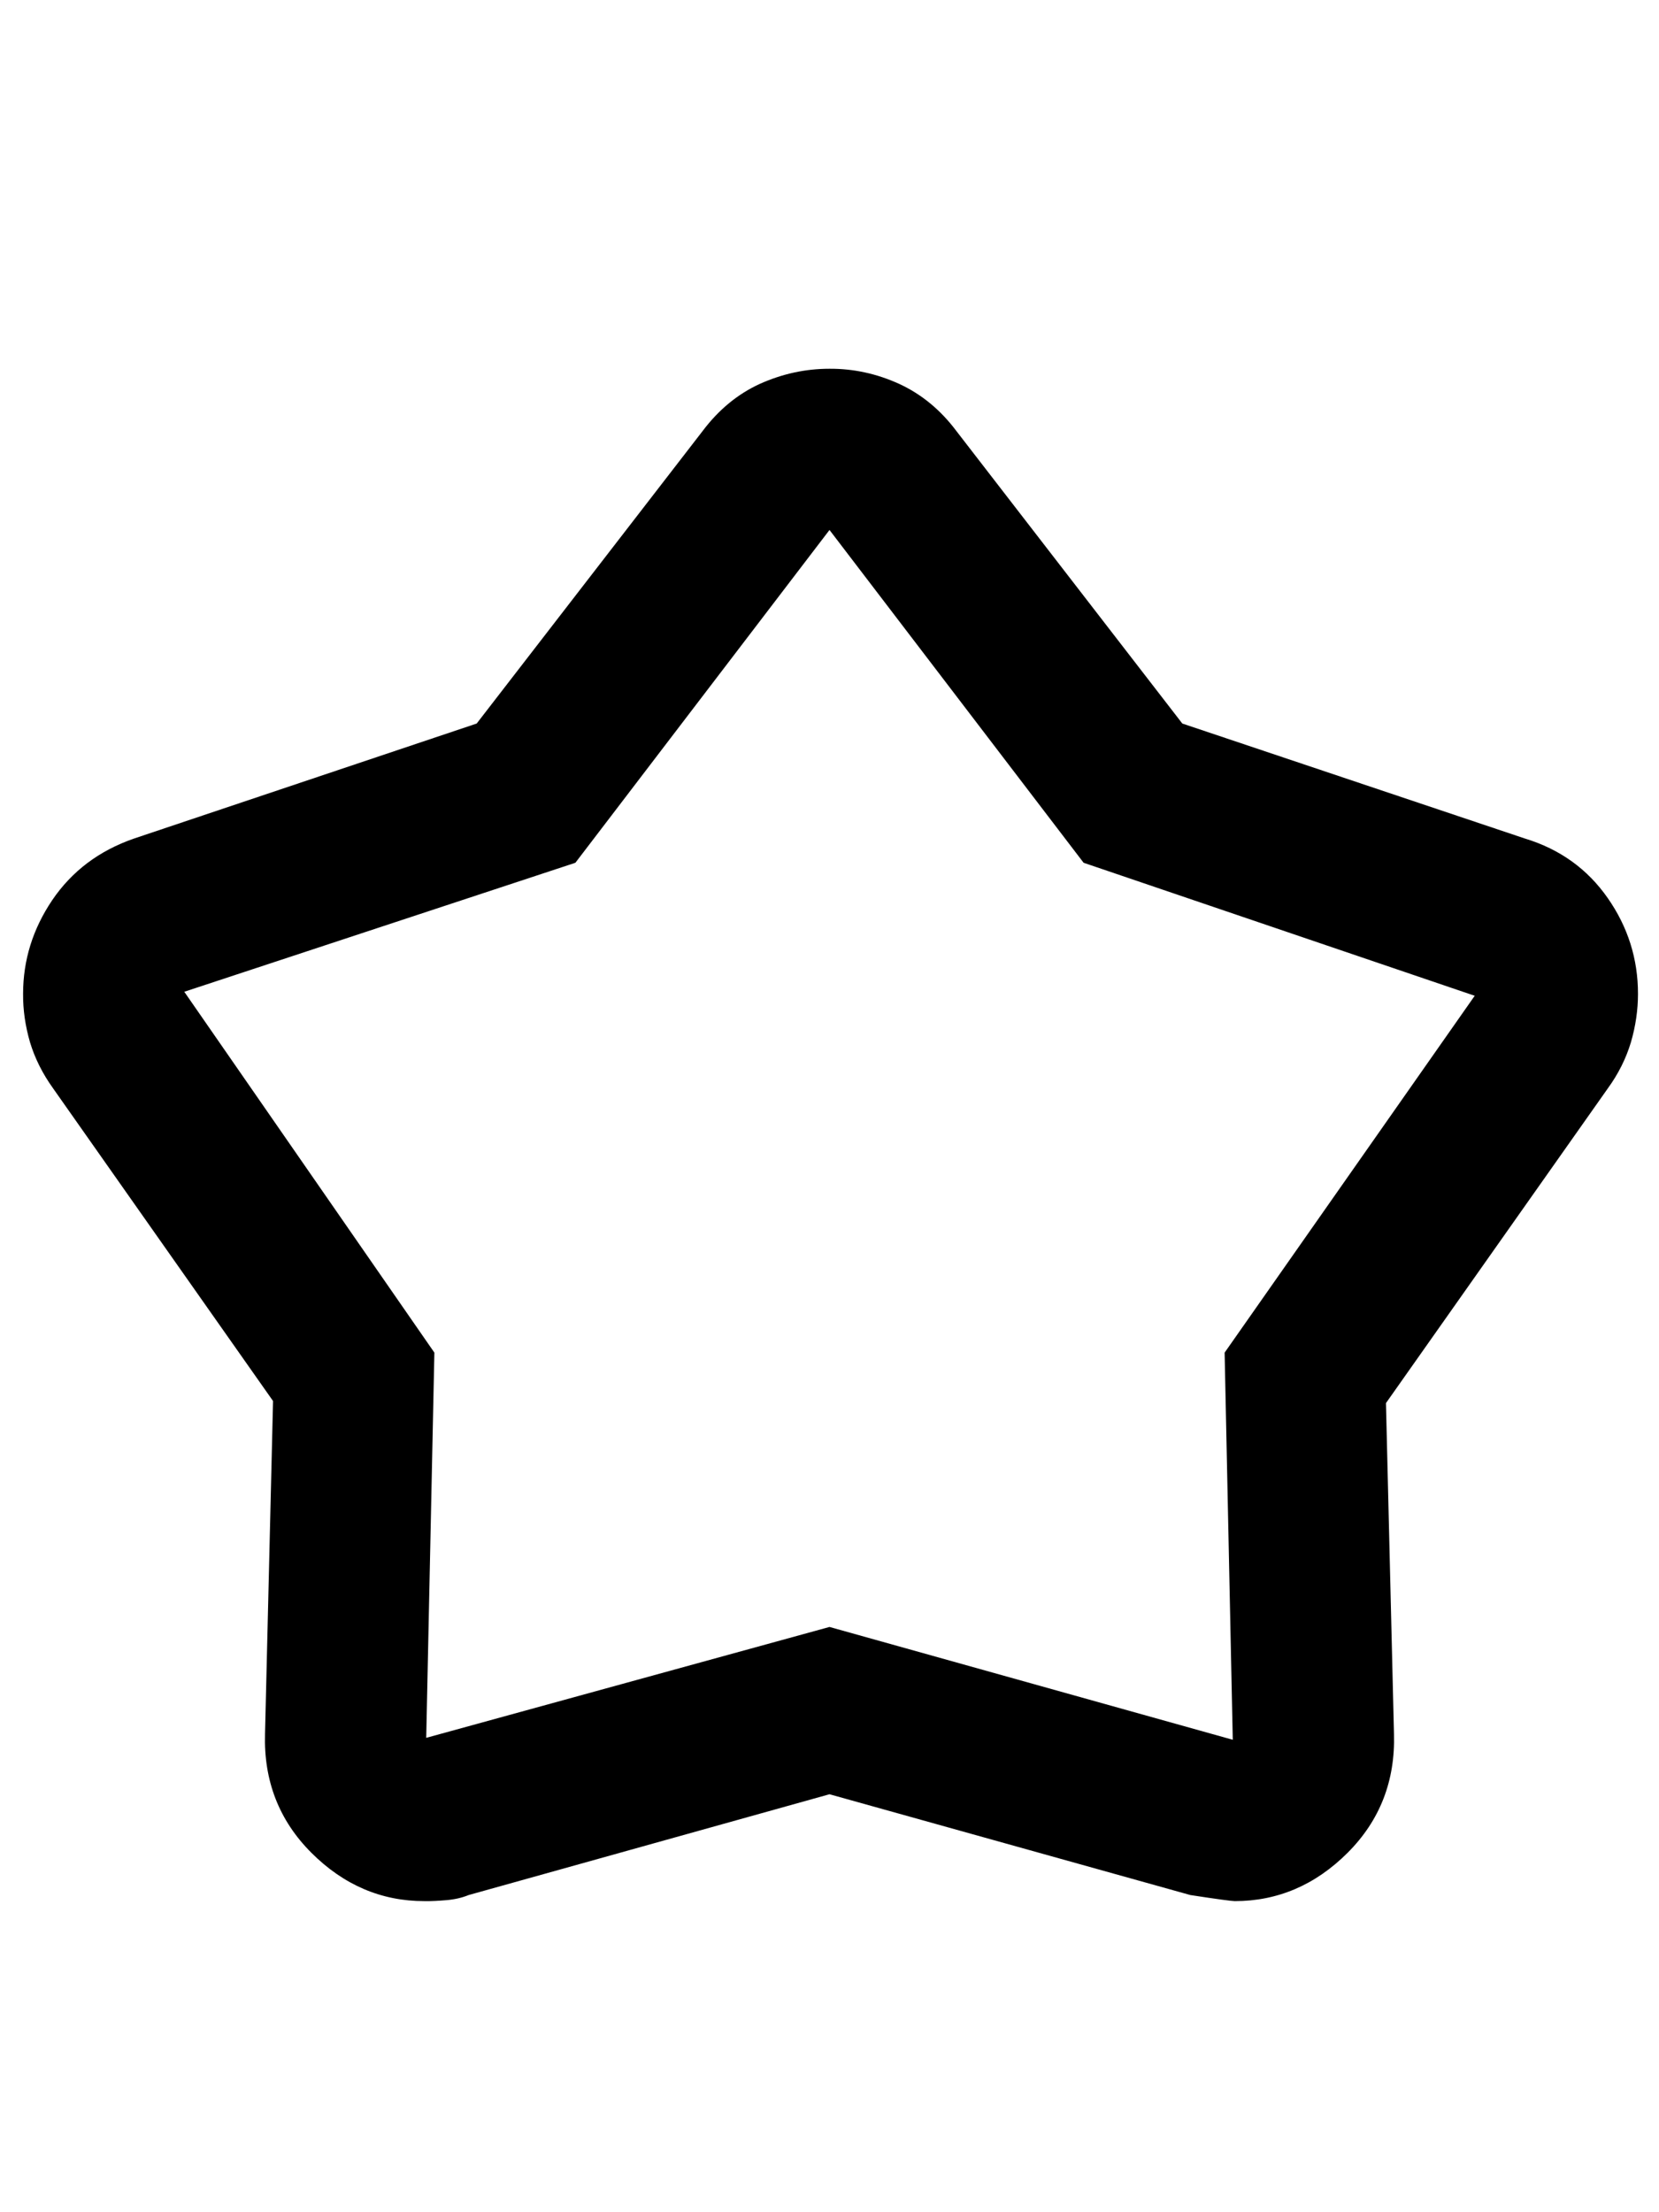 <svg height="1em" viewBox="0 0 12 12" fill="none" xmlns="http://www.w3.org/2000/svg"><path d="M3.448 3.233L5.081 1.119C5.198 0.963 5.337 0.849 5.497 0.776C5.658 0.704 5.825 0.667 6 0.667C6.175 0.666 6.342 0.703 6.503 0.776C6.664 0.85 6.803 0.964 6.919 1.119L8.552 3.233L11.031 4.065C11.284 4.142 11.483 4.286 11.629 4.495C11.775 4.704 11.848 4.935 11.848 5.188C11.848 5.304 11.831 5.421 11.797 5.538C11.762 5.654 11.707 5.766 11.629 5.873L10.025 8.148L10.083 10.54C10.093 10.88 9.981 11.167 9.748 11.4C9.515 11.633 9.242 11.75 8.931 11.75C8.912 11.75 8.805 11.736 8.61 11.706L6 10.977L3.39 11.706C3.341 11.726 3.288 11.738 3.229 11.743C3.171 11.748 3.117 11.751 3.069 11.75C2.758 11.75 2.485 11.633 2.252 11.4C2.019 11.167 1.907 10.88 1.917 10.54L1.975 8.133L0.385 5.873C0.308 5.766 0.252 5.654 0.217 5.538C0.183 5.421 0.166 5.304 0.167 5.188C0.167 4.945 0.237 4.719 0.378 4.51C0.52 4.301 0.716 4.153 0.969 4.065L3.448 3.233ZM4.162 4.24L1.333 5.173L3.142 7.783L3.083 10.569L6 9.767L8.917 10.583L8.858 7.783L10.667 5.202L7.838 4.24L6 1.833L4.162 4.24Z" fill="currentColor"/></svg>